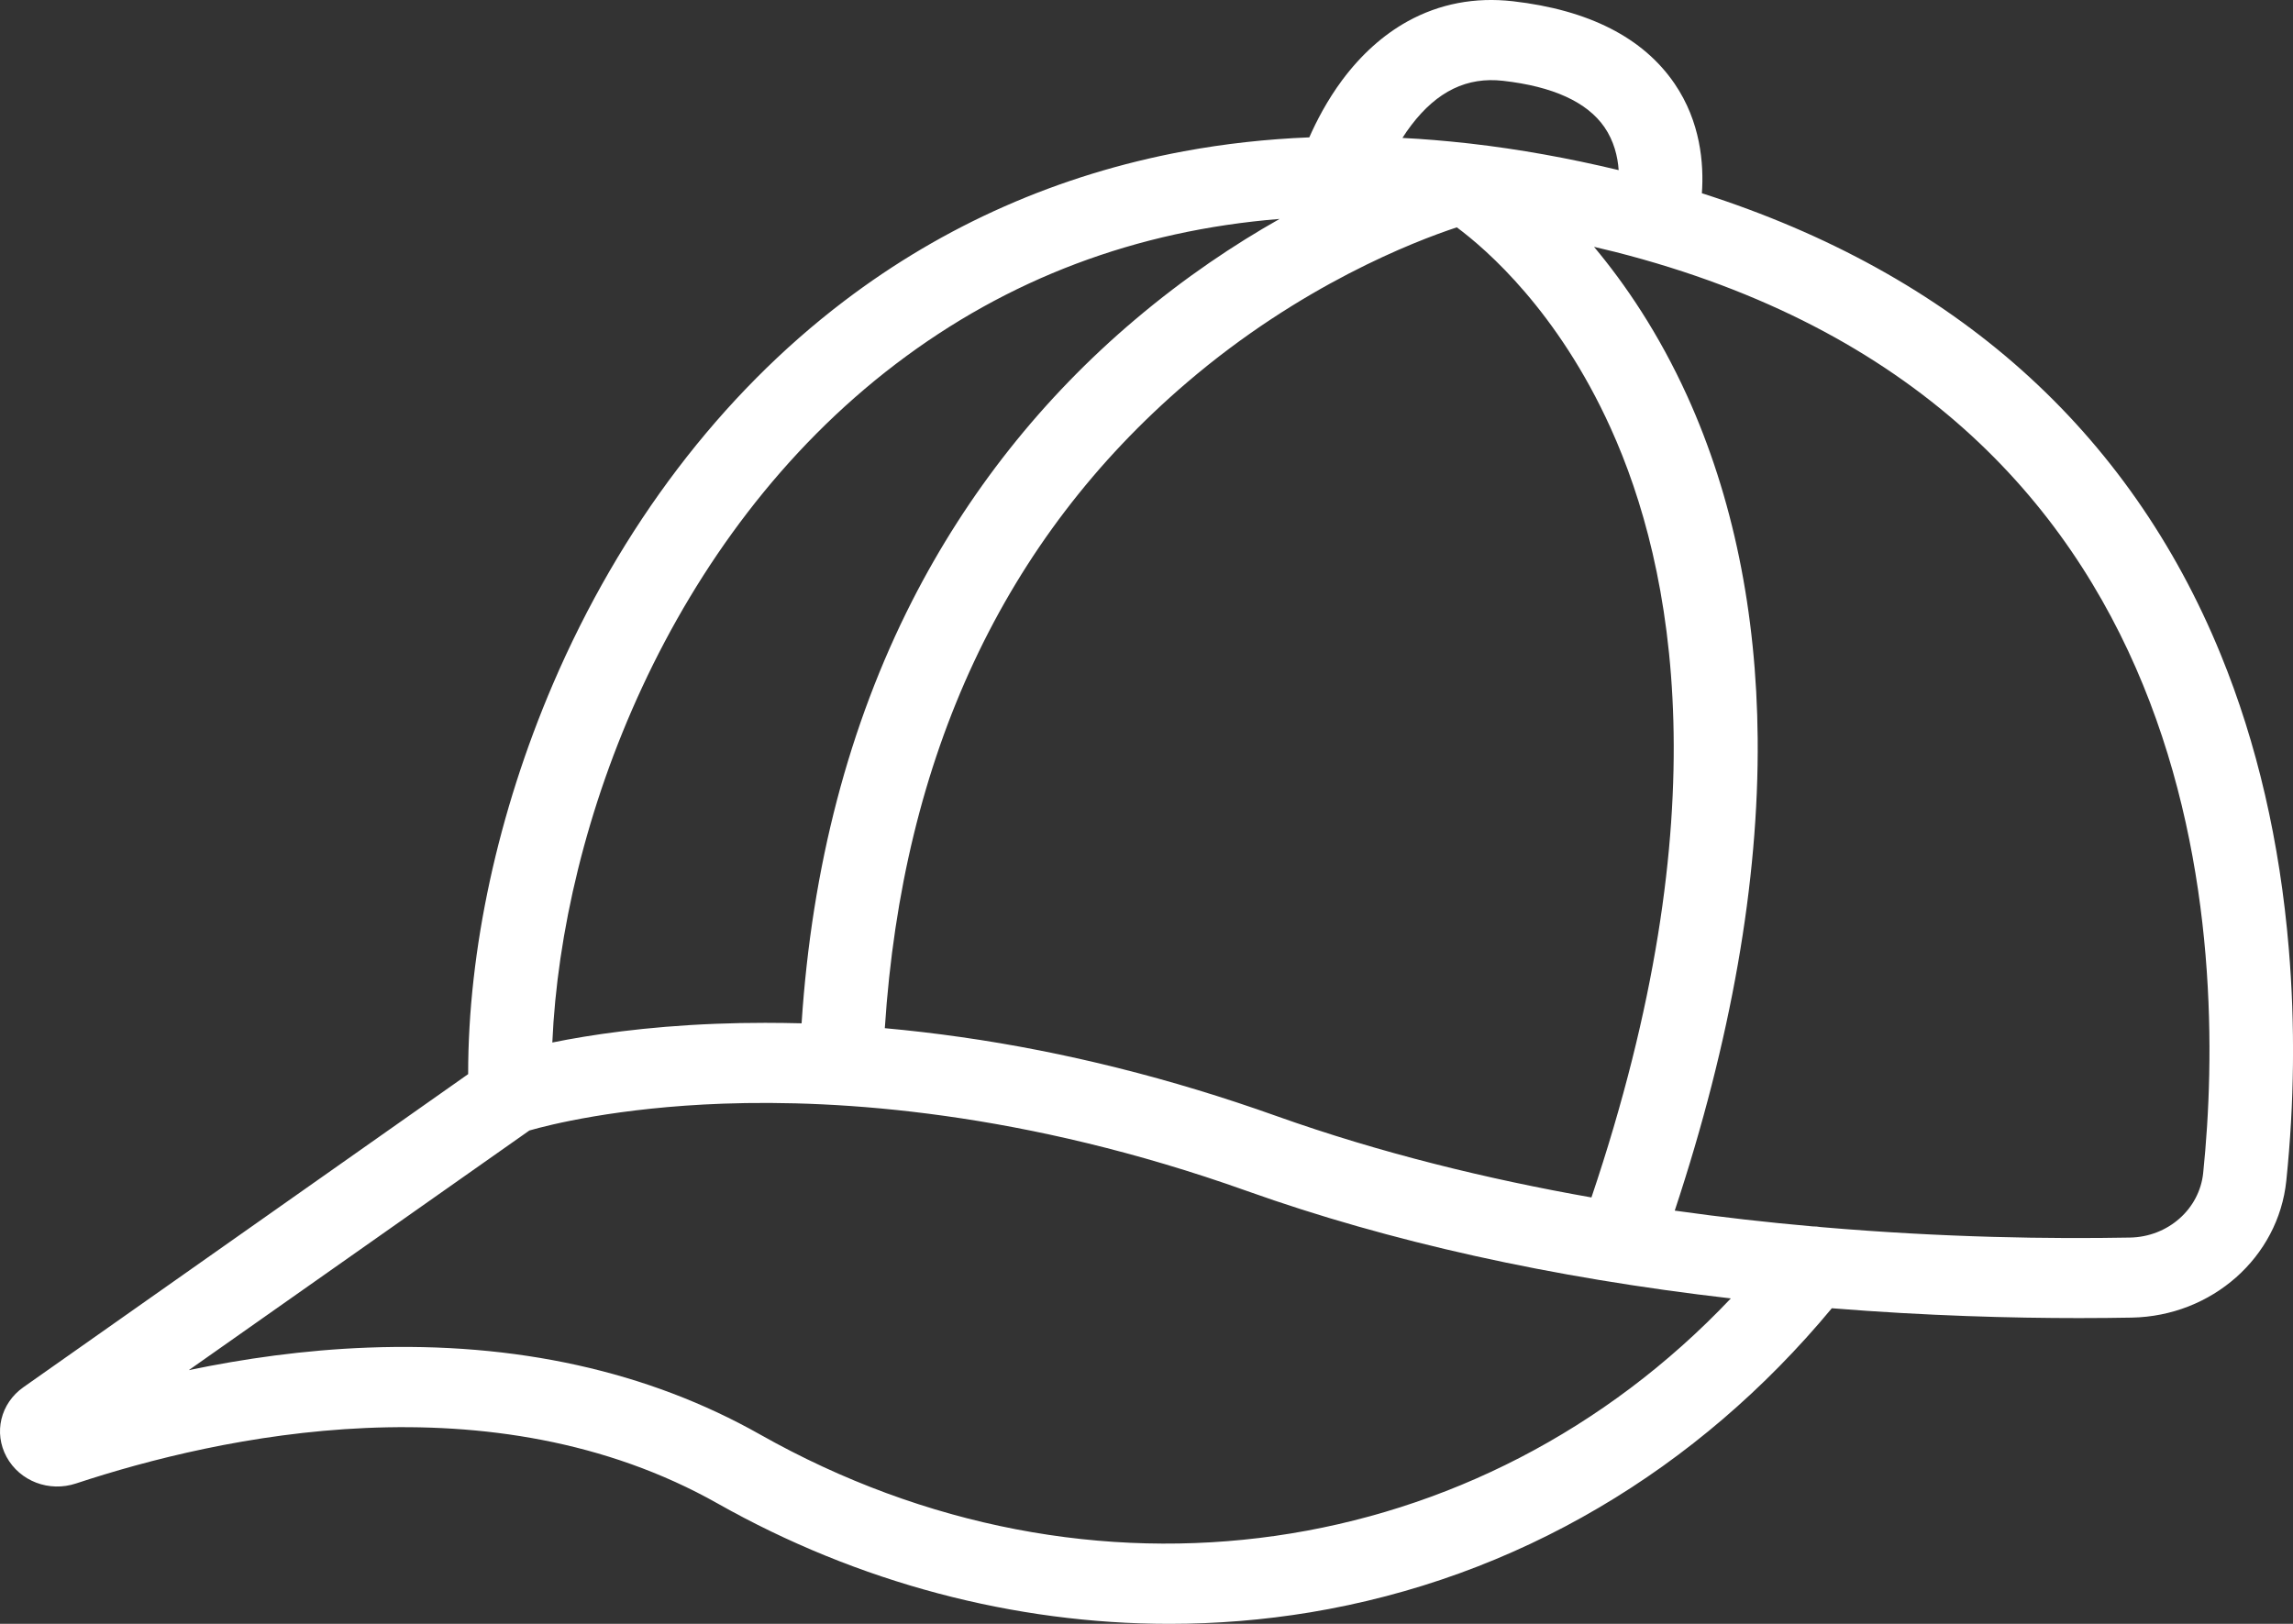 <svg width="24" height="17" viewBox="0 0 24 17" fill="none" xmlns="http://www.w3.org/2000/svg">
<rect x="0" y="0" width="24" height="17" fill="#333333" stroke="none"/>
<path d="M23.956 9.932C23.863 8.818 23.624 7.782 23.244 6.853C22.767 5.684 22.066 4.682 21.161 3.875C20.252 3.064 19.128 2.443 17.813 2.023C17.835 1.713 17.799 1.275 17.528 0.877C17.199 0.394 16.629 0.104 15.835 0.013C15.438 -0.032 15.067 0.039 14.732 0.224C14.476 0.366 14.246 0.573 14.048 0.839C13.89 1.052 13.778 1.27 13.704 1.438C13.254 1.456 12.815 1.505 12.389 1.584C11.079 1.828 9.883 2.355 8.835 3.152C7.546 4.131 6.493 5.517 5.788 7.16C5.211 8.506 4.899 9.947 4.9 11.245L0.246 14.522C0.005 14.691 -0.069 14.999 0.069 15.253C0.208 15.507 0.514 15.624 0.797 15.53C2.29 15.036 5.149 14.406 7.513 15.741C8.98 16.569 10.617 17 12.24 17C12.733 17 13.225 16.96 13.711 16.88C14.784 16.702 15.802 16.333 16.736 15.783C17.649 15.246 18.468 14.545 19.173 13.696C20.17 13.776 21.06 13.799 21.76 13.799C21.96 13.799 22.144 13.797 22.311 13.794C23.151 13.779 23.847 13.163 23.93 12.361C24.014 11.546 24.023 10.729 23.956 9.932ZM14.772 1.31C15.042 0.955 15.356 0.803 15.732 0.846C16.254 0.905 16.611 1.068 16.793 1.331C16.892 1.475 16.932 1.637 16.942 1.781C16.417 1.655 15.901 1.562 15.396 1.504C15.381 1.502 15.366 1.5 15.351 1.499C15.124 1.474 14.9 1.455 14.679 1.444C14.707 1.399 14.738 1.354 14.772 1.31ZM16.657 12.536C15.569 12.344 14.444 12.07 13.358 11.683C12.257 11.29 11.146 11.012 10.057 10.857C9.791 10.819 9.525 10.788 9.261 10.764C9.447 7.913 10.51 5.64 12.425 4.003C13.614 2.986 14.8 2.528 15.248 2.38C15.563 2.614 16.305 3.26 16.858 4.481C17.522 5.945 18.012 8.519 16.657 12.536ZM9.378 3.809C10.548 2.919 11.891 2.413 13.393 2.292C12.924 2.557 12.403 2.903 11.878 3.348C10.908 4.169 10.124 5.16 9.546 6.293C8.886 7.59 8.497 9.075 8.39 10.713C8.262 10.71 8.135 10.708 8.009 10.708C7.835 10.708 7.663 10.711 7.492 10.718C6.753 10.747 6.174 10.834 5.781 10.914C5.88 8.644 6.997 5.619 9.378 3.809ZM7.956 15.018C6.783 14.355 5.401 14.049 3.851 14.108C3.182 14.133 2.545 14.225 1.976 14.344L5.541 11.835C5.742 11.777 6.462 11.594 7.57 11.554C8.779 11.511 10.712 11.634 13.053 12.469C14.539 12.999 16.241 13.377 18.116 13.593C15.488 16.368 11.417 16.972 7.956 15.018ZM23.06 12.279C23.021 12.658 22.692 12.949 22.294 12.956C21.483 12.971 20.348 12.958 19.055 12.846C19.027 12.841 19 12.839 18.972 12.839C18.508 12.798 18.025 12.744 17.529 12.674C18.119 10.892 18.41 9.231 18.397 7.73C18.385 6.405 18.137 5.199 17.66 4.147C17.362 3.491 17.012 2.976 16.684 2.584C16.757 2.601 16.83 2.619 16.904 2.637C23.191 4.237 23.303 9.913 23.06 12.279Z" fill="white"/>
</svg>
